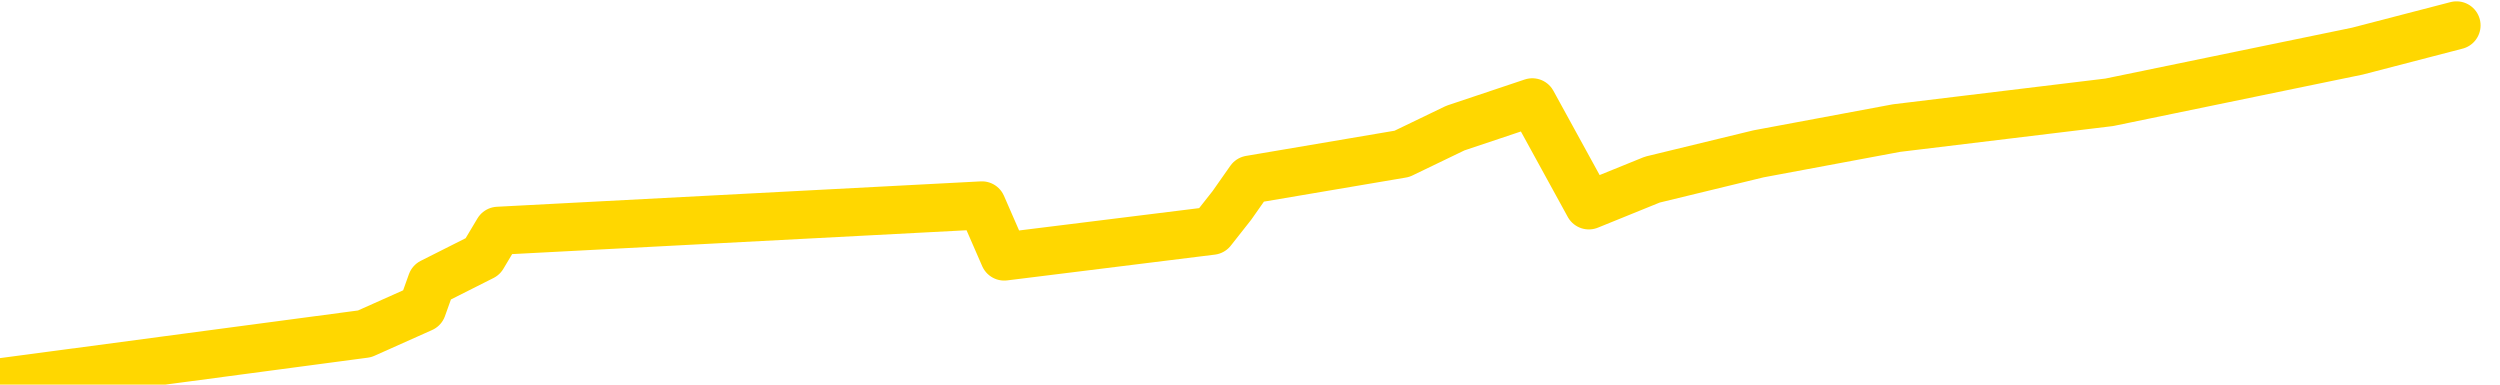 <svg xmlns="http://www.w3.org/2000/svg" version="1.1" viewBox="0 0 6500 1000">
	<path fill="none" stroke="gold" stroke-width="125" stroke-linecap="round" stroke-linejoin="round" d="M0 2338  L-33929 2338 L-33517 2205 L-33292 2272 L-33235 2205 L-33197 2071 L-33013 1937 L-32523 1804 L-32229 1737 L-31918 1670 L-31683 1536 L-31630 1403 L-31571 1269 L-31418 1202 L-31377 1135 L-31244 1068 L-30952 1135 L-30411 1068 L-29801 935 L-29753 1068 L-29113 935 L-29080 1002 L-28554 868 L-28422 801 L-28031 534 L-27703 400 L-27586 266 L-27375 400 L-26658 333 L-26088 266 L-25981 199 L-25806 66 L-25585 -67 L-25183 -134 L-25158 -268 L-24230 -401 L-24142 -535 L-24060 -669 L-23990 -802 L-23693 -869 L-23540 -936 L-21650 -535 L-21550 -735 L-21287 -869 L-20994 -735 L-20852 -869 L-20603 -936 L-20568 -1003 L-20409 -1137 L-19946 -1203 L-19693 -1337 L-19481 -1404 L-19229 -1471 L-18880 -1604 L-17953 -1738 L-17859 -1872 L-17449 -1939 L-16278 -2006 L-15089 -2139 L-14996 -2273 L-14969 -2407 L-14703 -2607 L-14404 -2741 L-14275 -2808 L-14238 -2941 L-13423 -2473 L-13039 -2540 L-11979 -2674 L-11917 -2741 L-11652 2673 L-11181 2606 L-10989 2472 L-10725 2405 L-10388 2338 L-10253 2405 L-9797 2205 L-9054 2138 L-9036 2004 L-8871 1937 L-8803 2071 L-8287 2004 L-7258 1870 L-7062 1737 L-6573 1804 L-6211 1737 L-5803 1870 L-5417 1937 L-3714 1870 L-3616 1804 L-3544 1870 L-3482 1804 L-3298 1737 L-2962 1670 L-2321 1536 L-2244 1670 L-2183 1603 L-1996 1536 L-1917 1469 L-1740 1403 L-1720 1469 L-1490 1403 L-1102 1336 L-214 1269 L-174 1202 L-86 1068 L-59 1002 L948 868 L1098 801 L1122 734 L1255 667 L1295 600 L2553 534 L2611 667 L3151 600 L3203 534 L3250 467 L3645 400 L3784 333 L3984 266 L4131 534 L4296 467 L4572 400 L4931 333 L5484 266 L6129 133 L6387 66" />
</svg>
